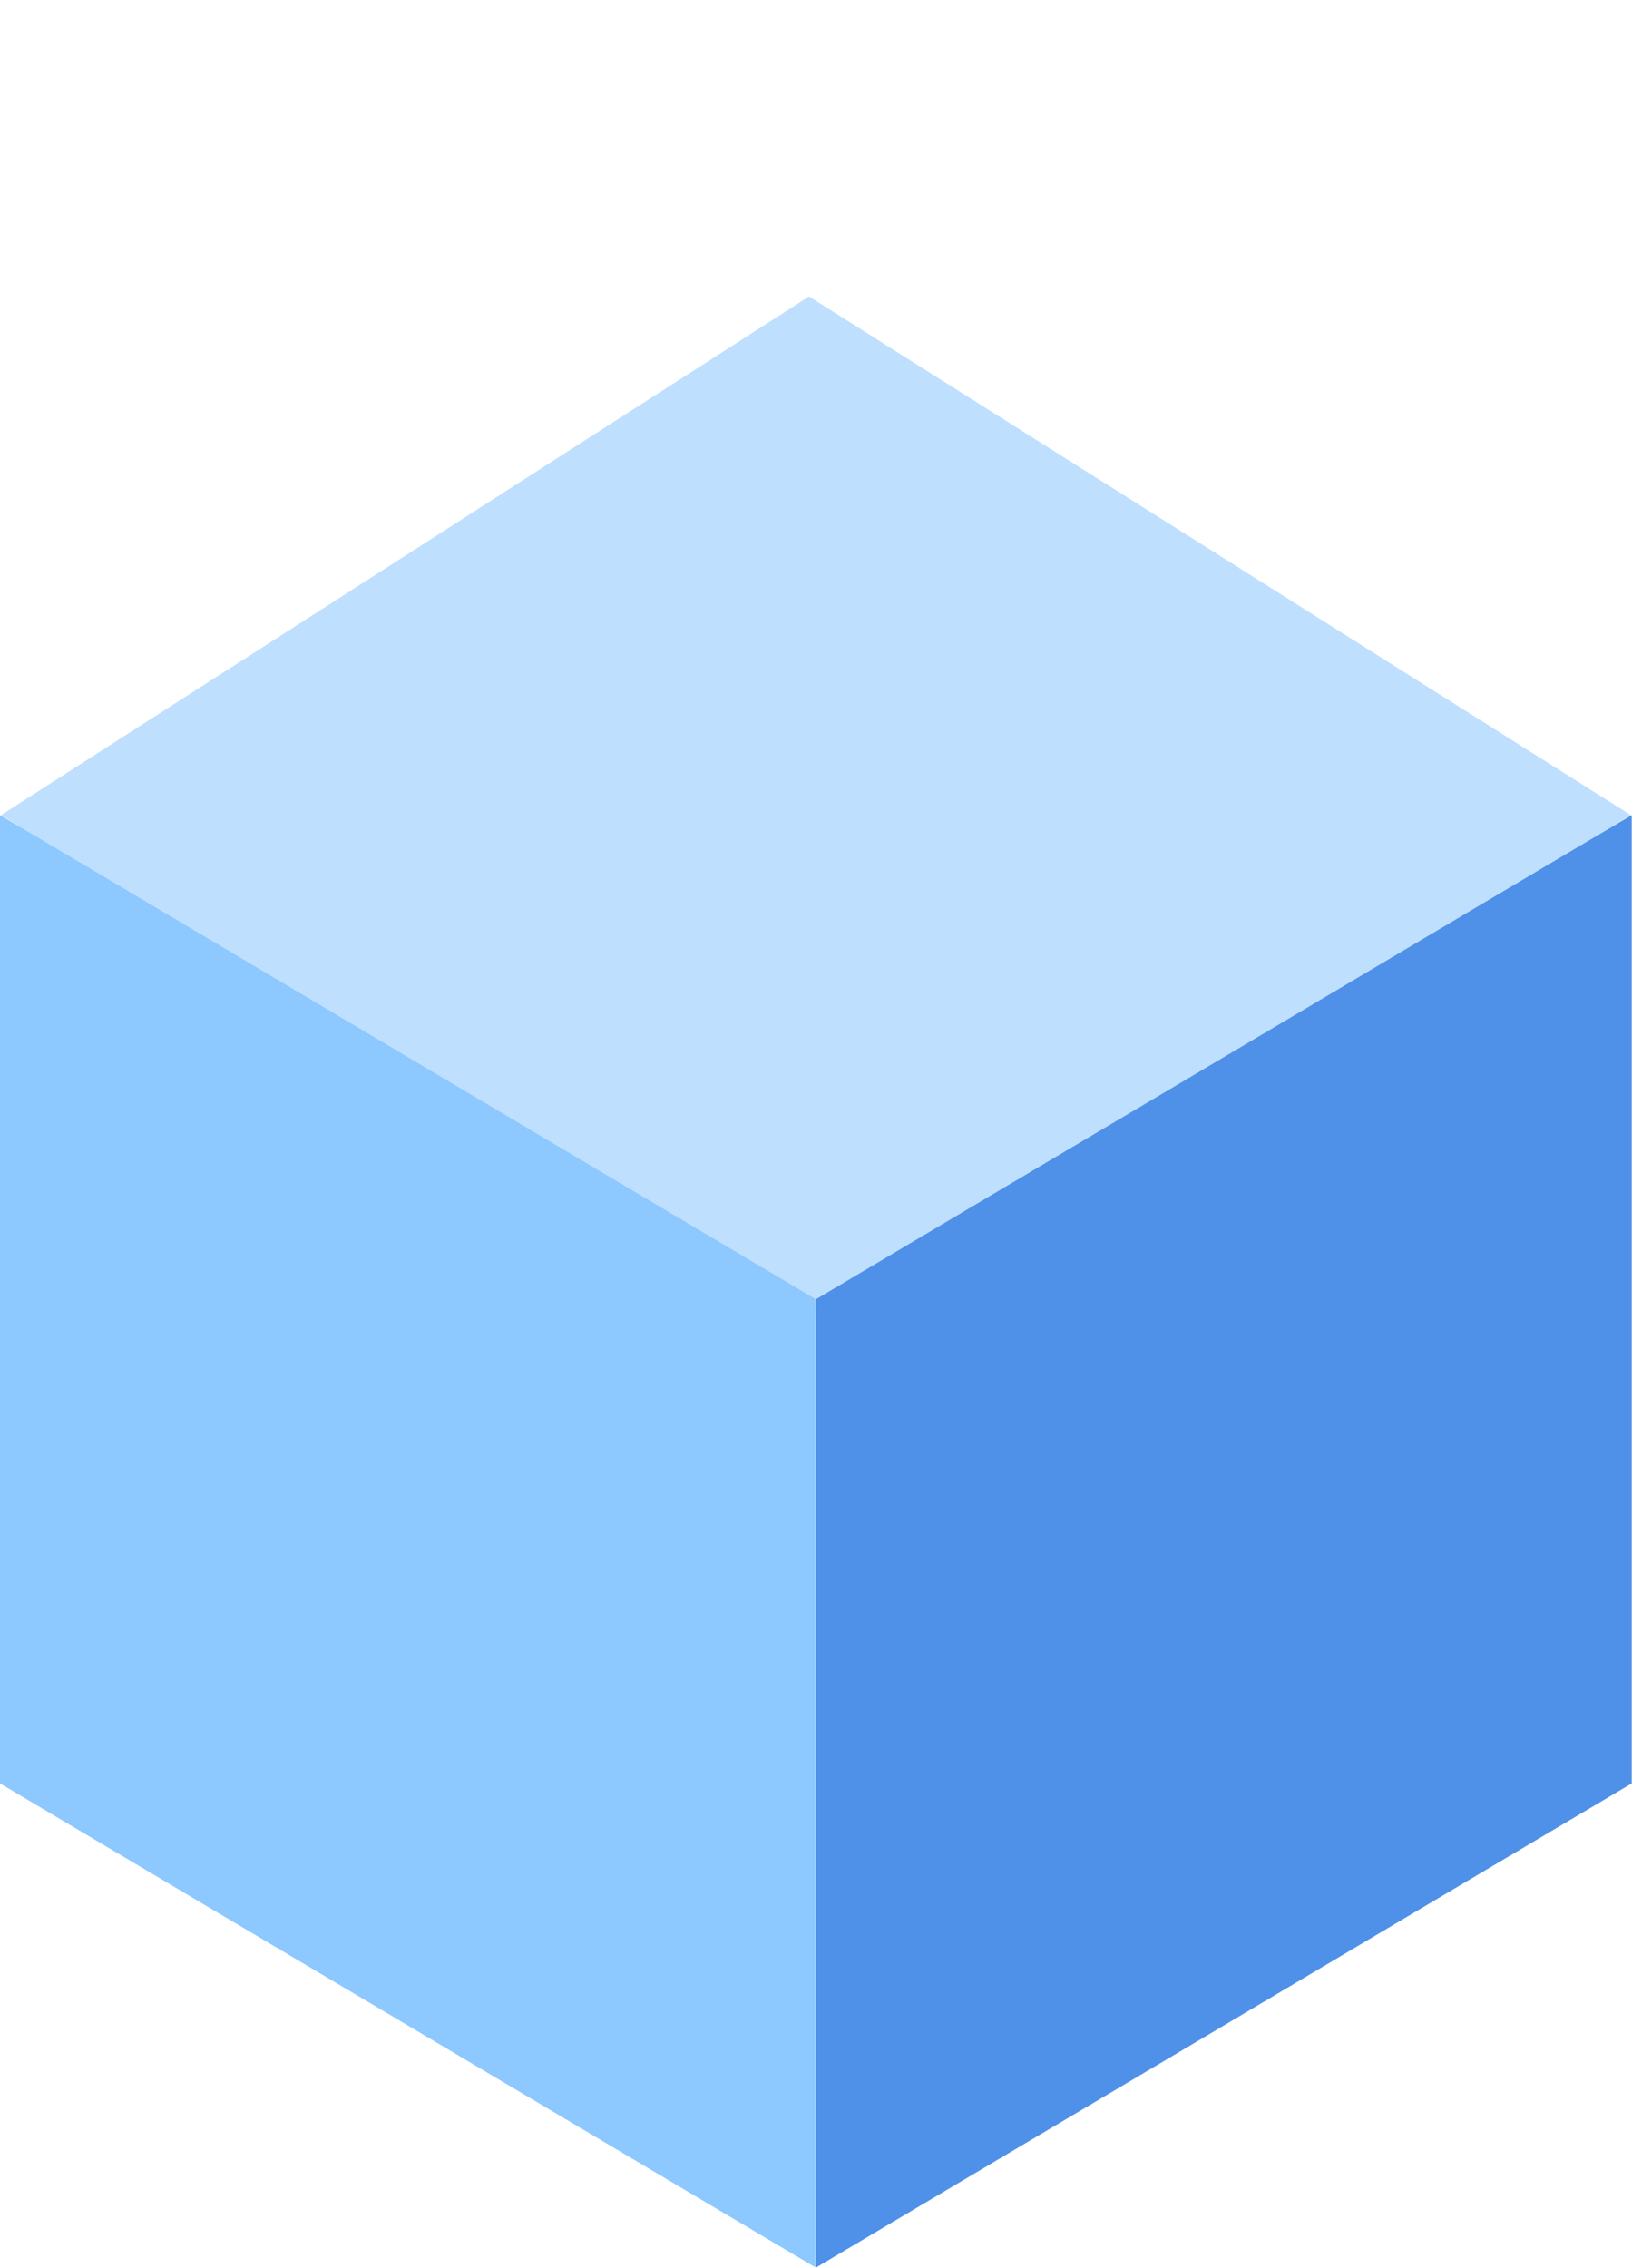 <svg xmlns="http://www.w3.org/2000/svg" width="30.01" height="41.685" viewBox="0 0 30.01 41.685">
  <g id="Group_8552" data-name="Group 8552" transform="translate(0 0)">
    <path id="Path_2325" data-name="Path 2325" d="M0,0,17.244,3.764l3.944,17.424L3.944,17.064Z" transform="translate(0.022 14.982) rotate(-45)" fill="#bfdfff"/>
    <path id="Path_2326" data-name="Path 2326" d="M0,0,15,8.9V26.7L0,17.8Z" transform="translate(0 14.982)" fill="#8dc8ff"/>
    <path id="Path_2327" data-name="Path 2327" d="M15,0,0,8.9V26.7l15-8.9Z" transform="translate(15.005 14.982)" fill="#4f91e8"/>
  </g>
</svg>
